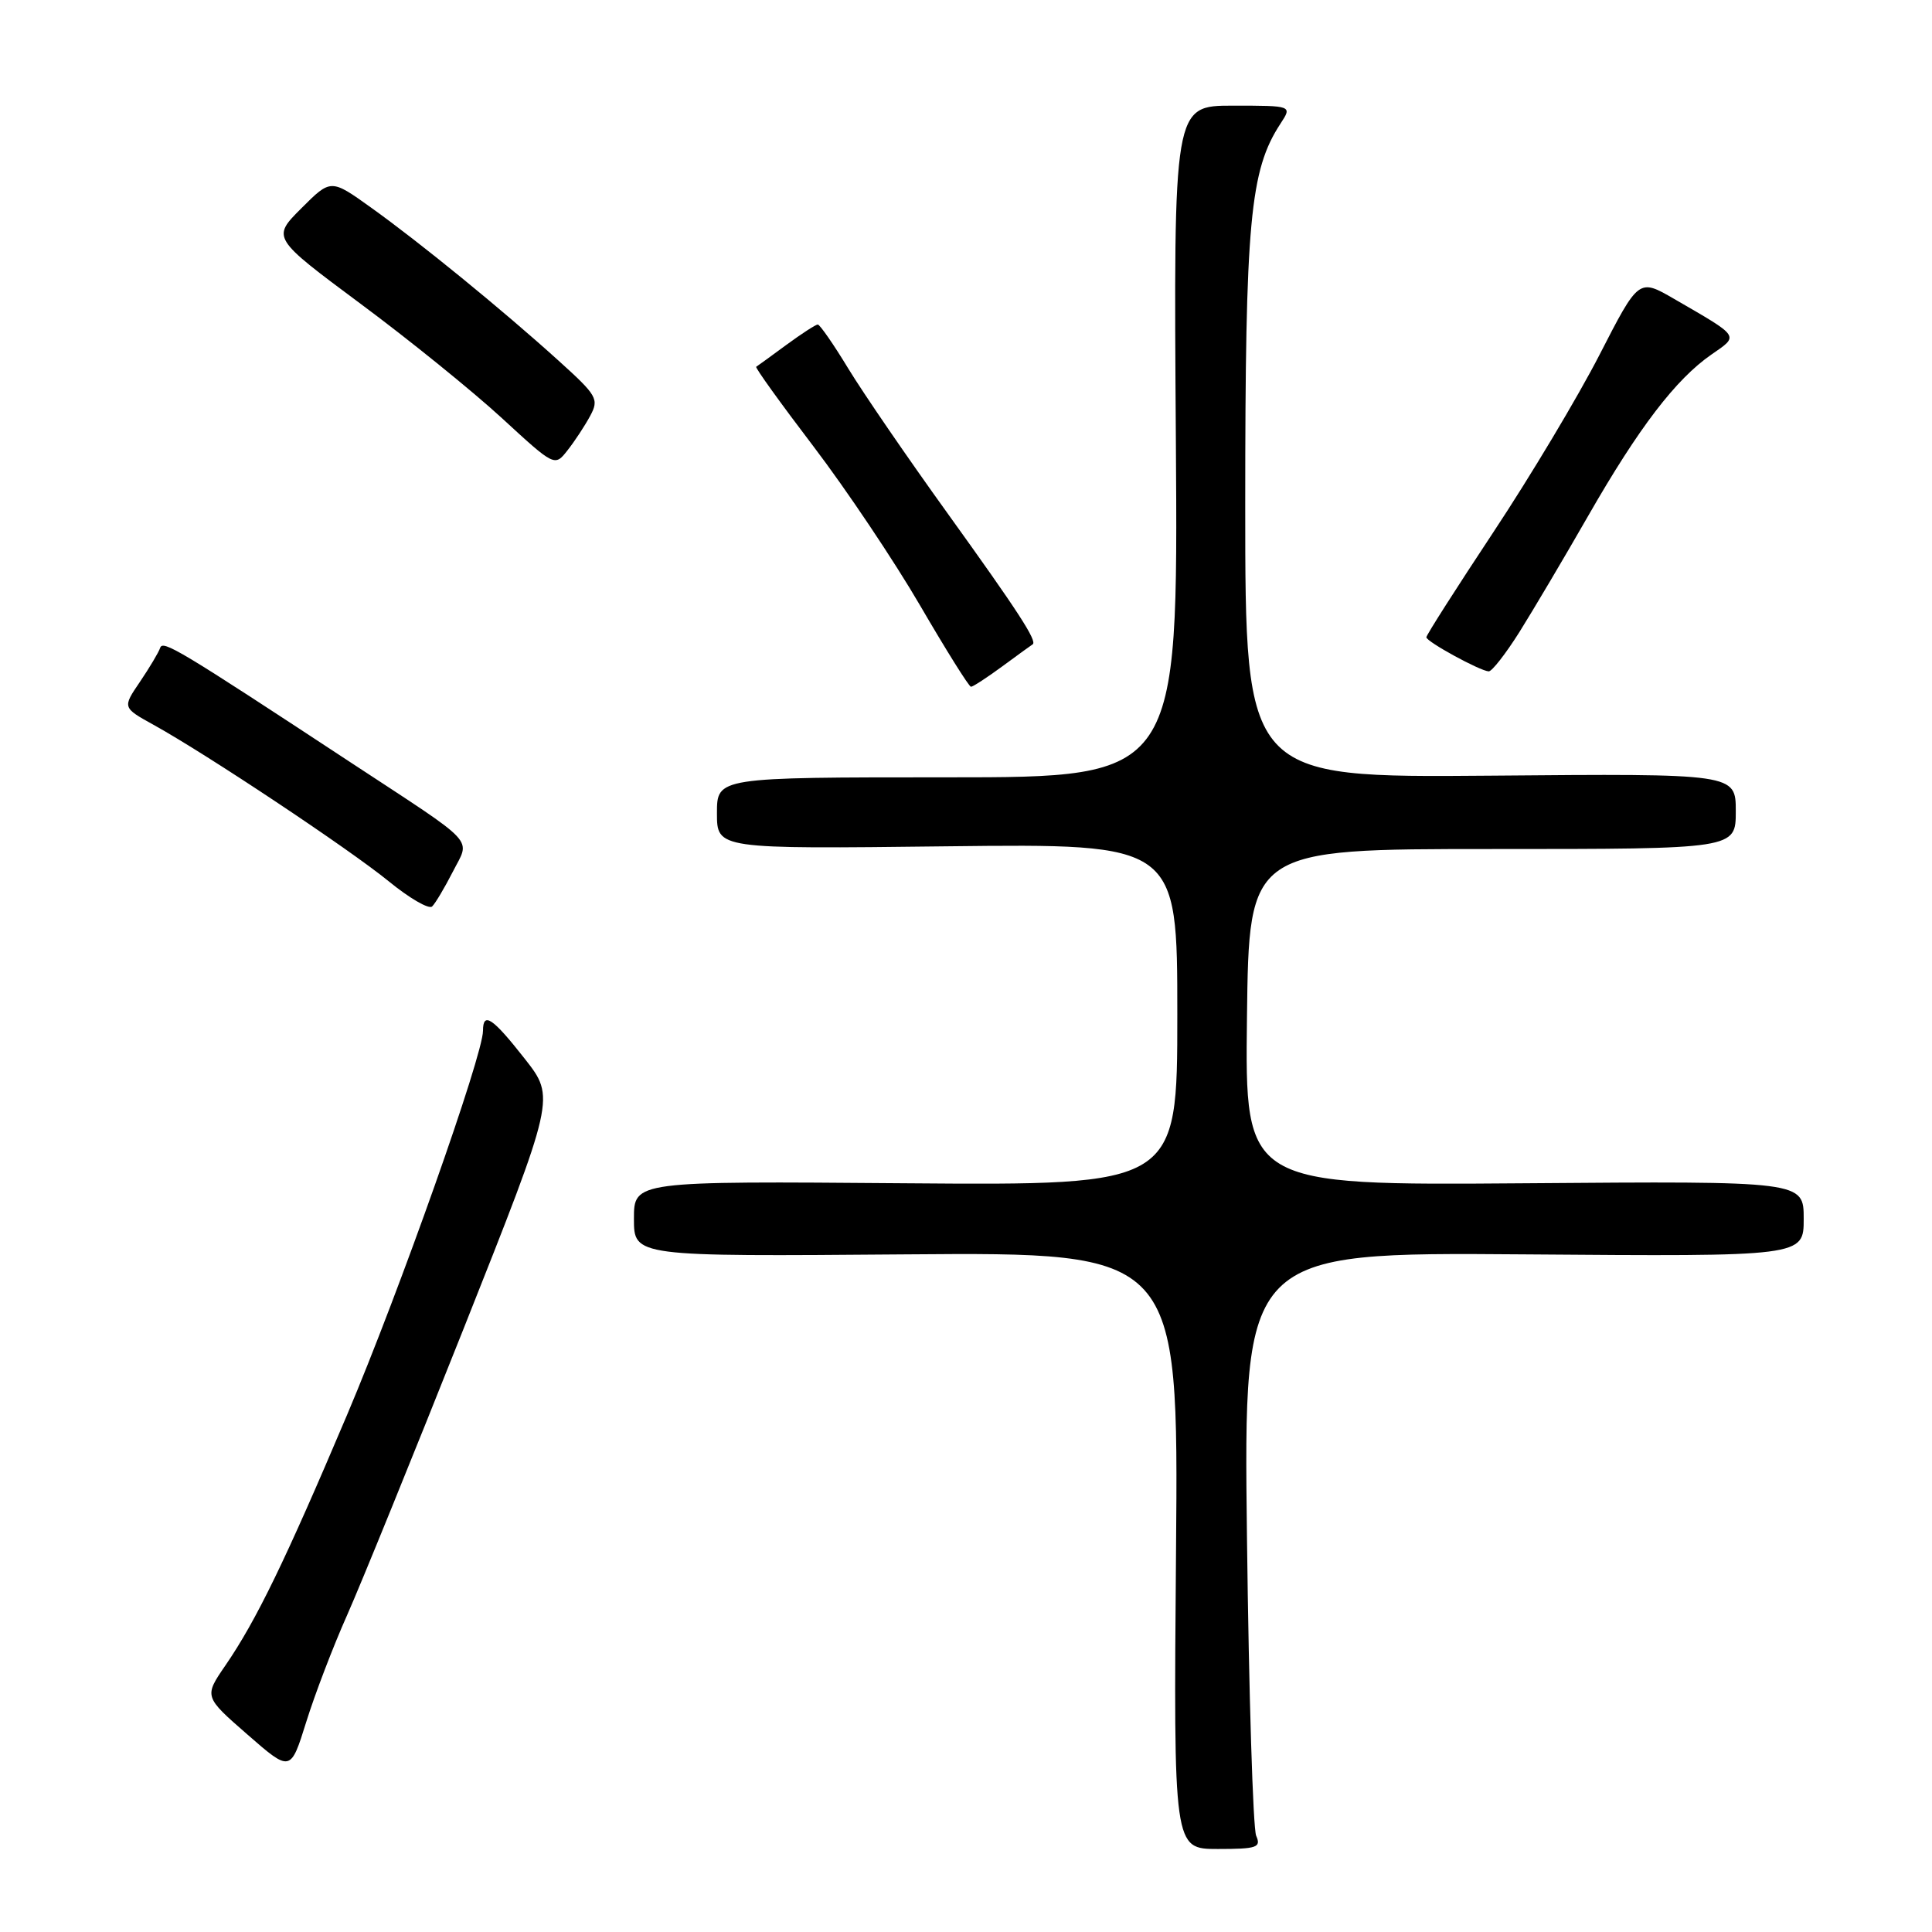 <?xml version="1.0" encoding="UTF-8" standalone="no"?>
<!DOCTYPE svg PUBLIC "-//W3C//DTD SVG 1.1//EN" "http://www.w3.org/Graphics/SVG/1.1/DTD/svg11.dtd" >
<svg xmlns="http://www.w3.org/2000/svg" xmlns:xlink="http://www.w3.org/1999/xlink" version="1.1" viewBox="0 0 256 256">
 <g >
 <path fill="currentColor"
d=" M 166.45 243.25 C 166.03 242.29 165.48 224.50 165.23 203.71 C 164.77 165.93 164.77 165.93 201.89 166.21 C 239.00 166.50 239.00 166.50 239.00 161.50 C 239.00 156.50 239.00 156.50 201.98 156.79 C 164.96 157.07 164.96 157.07 165.23 134.79 C 165.50 112.50 165.50 112.50 197.75 112.50 C 230.00 112.50 230.00 112.50 230.00 107.50 C 230.00 102.50 230.00 102.50 197.50 102.78 C 165.00 103.05 165.00 103.05 165.00 66.92 C 165.00 29.28 165.62 22.56 169.68 16.37 C 171.23 14.00 171.23 14.00 163.37 14.00 C 155.50 14.00 155.50 14.00 155.81 58.50 C 156.11 103.00 156.11 103.00 125.56 103.00 C 95.00 103.00 95.00 103.00 95.00 107.75 C 95.00 112.50 95.00 112.50 125.50 112.14 C 156.00 111.79 156.00 111.79 156.00 134.43 C 156.00 157.07 156.00 157.07 120.00 156.79 C 84.00 156.50 84.00 156.50 84.00 161.50 C 84.00 166.50 84.00 166.50 120.08 166.21 C 156.16 165.93 156.16 165.93 155.83 205.46 C 155.50 245.00 155.50 245.00 161.36 245.00 C 166.56 245.00 167.13 244.80 166.45 243.25 Z  M 46.00 214.00 C 47.83 209.88 54.79 192.76 61.46 175.98 C 73.58 145.45 73.58 145.45 69.54 140.30 C 65.27 134.86 64.00 134.00 64.00 136.58 C 64.00 139.83 52.93 171.10 45.98 187.50 C 37.78 206.85 33.96 214.71 29.88 220.66 C 27.03 224.81 27.03 224.81 32.77 229.82 C 38.50 234.82 38.50 234.82 40.58 228.16 C 41.72 224.50 44.16 218.12 46.00 214.00 Z  M 59.99 115.53 C 62.32 110.94 63.54 112.24 46.50 101.05 C 23.62 86.00 21.57 84.78 21.22 85.85 C 21.02 86.45 19.81 88.47 18.54 90.35 C 16.22 93.76 16.22 93.76 20.36 96.05 C 27.42 99.96 46.25 112.49 51.50 116.77 C 54.25 119.02 56.84 120.52 57.26 120.11 C 57.68 119.71 58.91 117.64 59.99 115.53 Z  M 132.82 88.29 C 134.84 86.80 136.65 85.49 136.83 85.38 C 137.48 84.97 134.89 80.99 125.50 67.94 C 120.26 60.66 114.37 52.07 112.41 48.85 C 110.46 45.63 108.63 43.00 108.36 43.00 C 108.09 43.00 106.21 44.22 104.18 45.71 C 102.16 47.20 100.36 48.50 100.20 48.60 C 100.03 48.70 103.44 53.44 107.78 59.14 C 112.12 64.84 118.49 74.34 121.93 80.25 C 125.37 86.16 128.40 91.00 128.66 91.00 C 128.92 91.00 130.79 89.78 132.82 88.29 Z  M 201.33 83.75 C 203.14 80.86 207.26 73.91 210.48 68.29 C 217.15 56.66 222.05 50.25 226.77 46.98 C 230.46 44.42 230.66 44.72 221.82 39.60 C 217.14 36.89 217.14 36.89 211.94 47.02 C 209.08 52.59 202.75 63.17 197.87 70.53 C 192.99 77.90 189.00 84.15 189.00 84.44 C 189.00 85.02 196.08 88.89 197.26 88.96 C 197.68 88.98 199.51 86.64 201.33 83.75 Z  M 78.20 55.11 C 79.40 52.88 79.14 52.42 73.99 47.77 C 66.54 41.03 55.63 32.13 49.17 27.51 C 43.84 23.69 43.84 23.69 39.93 27.60 C 36.02 31.51 36.02 31.51 47.76 40.24 C 54.22 45.03 62.65 51.86 66.50 55.40 C 73.50 61.84 73.50 61.84 75.20 59.67 C 76.14 58.48 77.49 56.43 78.20 55.11 Z "/>
</g>
</svg>